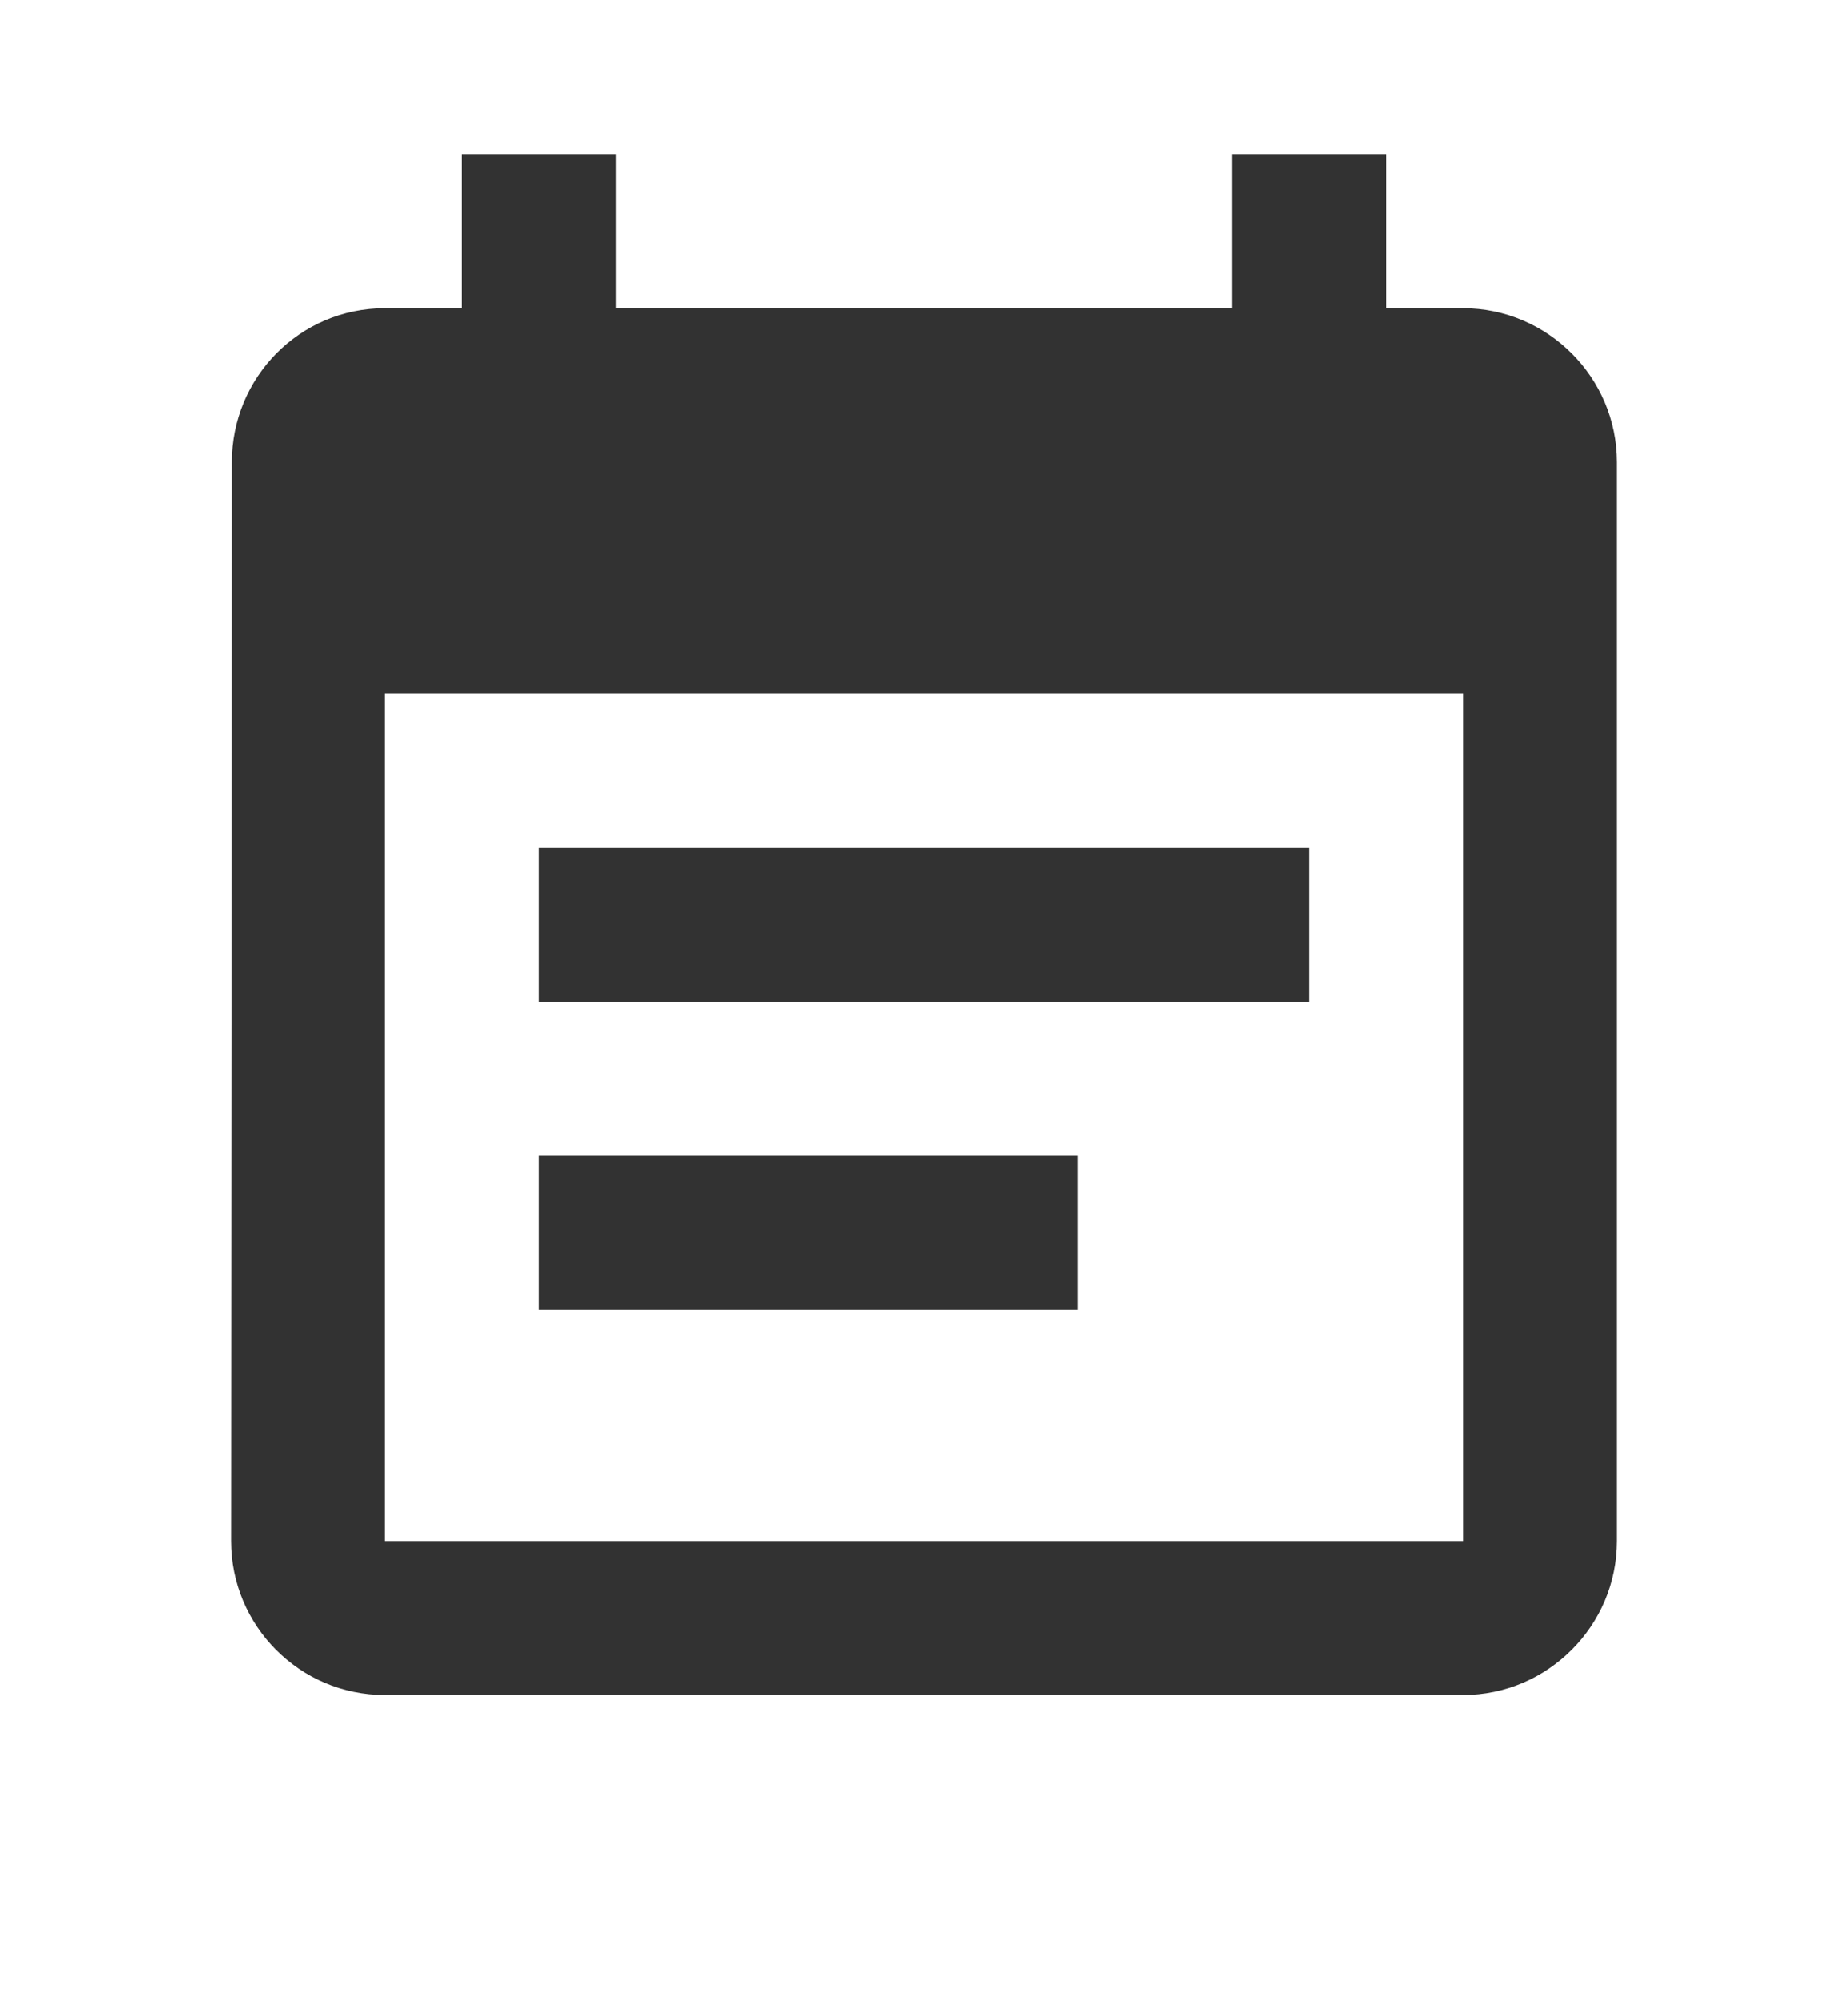 <svg width="12" height="13" viewBox="0 0 12 13" fill="none" xmlns="http://www.w3.org/2000/svg">
<path d="M8.5 5.5H3.5V6.5H8.5V5.5ZM9.5 2H9V1H8V2H4V1H3V2H2.5C1.945 2 1.505 2.45 1.505 3L1.5 10C1.5 10.55 1.945 11 2.5 11H9.5C10.05 11 10.5 10.55 10.5 10V3C10.5 2.45 10.05 2 9.5 2ZM9.5 10H2.5V4.5H9.5V10ZM7 7.5H3.5V8.5H7V7.5Z" fill="#323232"/>
</svg>
